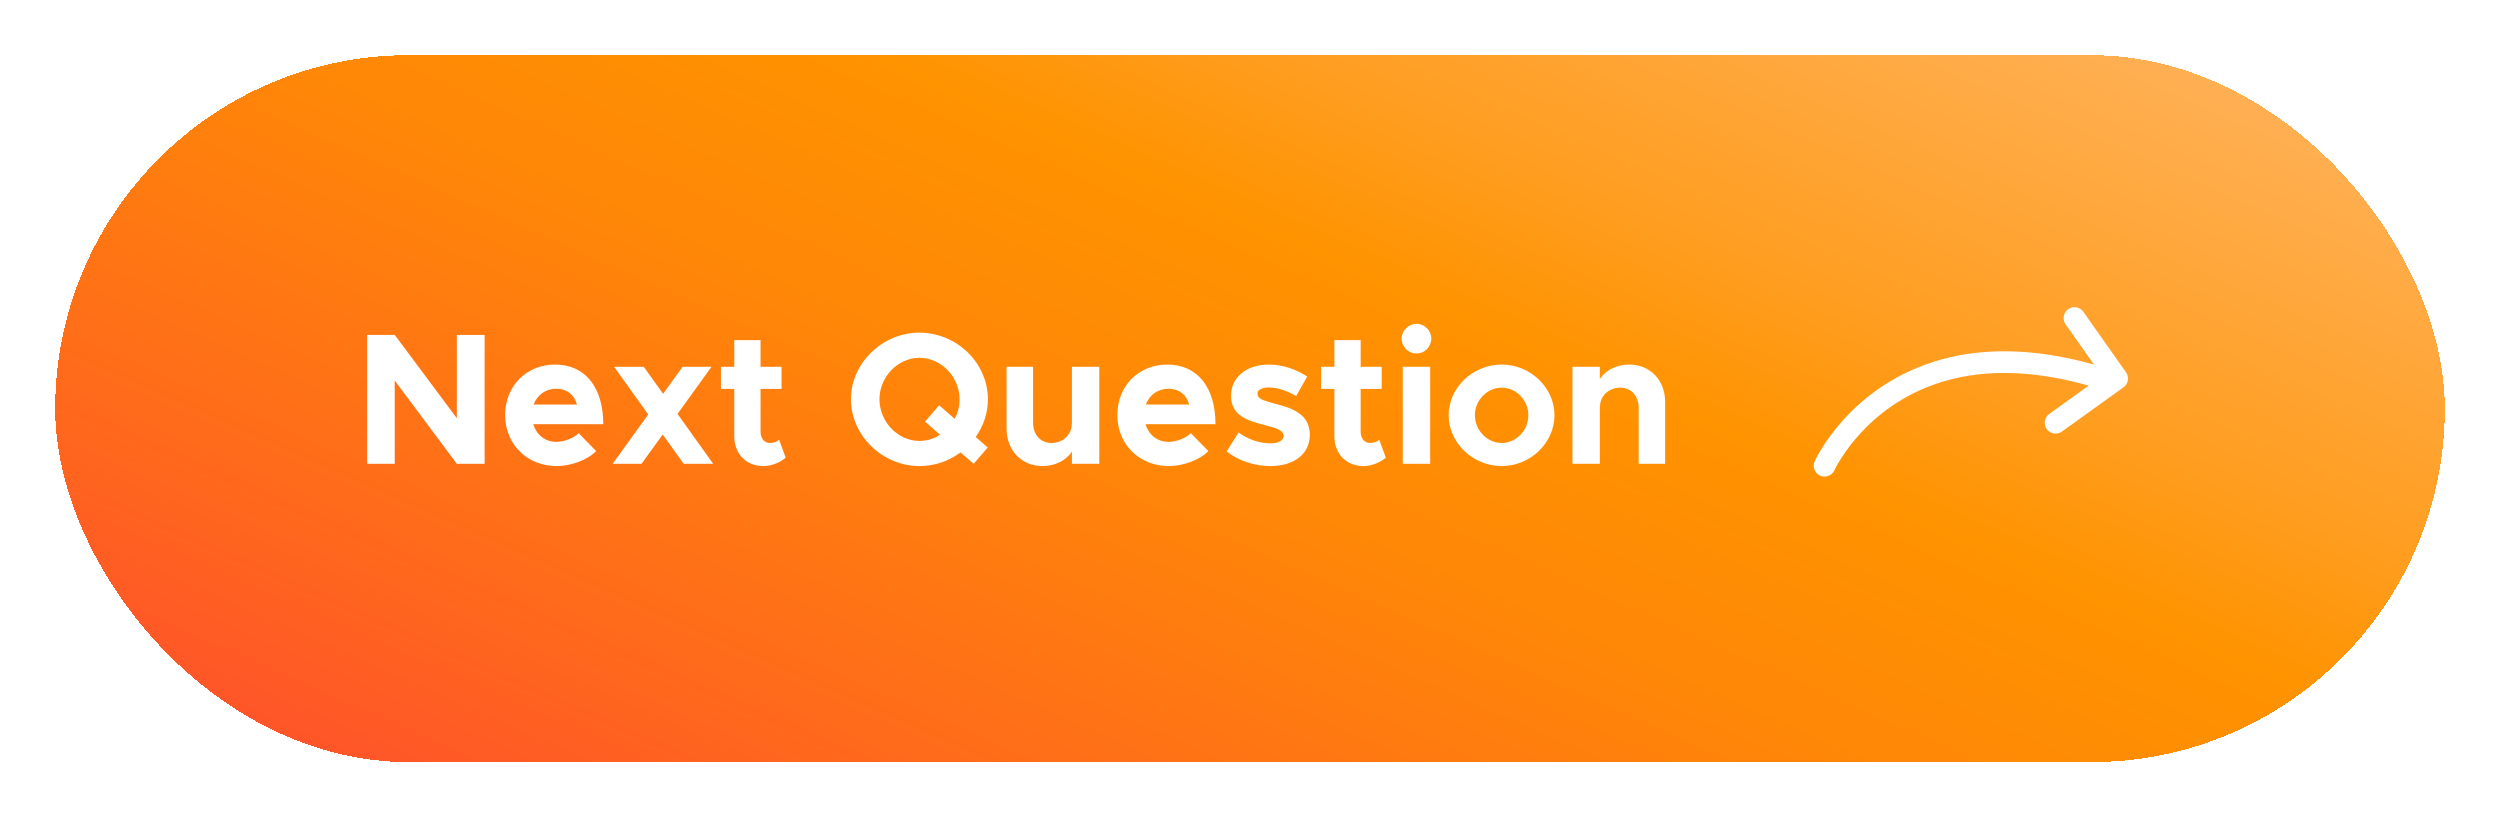 <svg width="453" height="149" viewBox="0 0 453 149" fill="none" xmlns="http://www.w3.org/2000/svg">
<g filter="url(#filter0_bd_8_945)">
<rect x="10" y="6" width="433" height="128.088" rx="64.044" fill="url(#paint0_linear_8_945)" shape-rendering="crispEdges"/>
<path d="M66.528 80.044V56.686H71.526L82.78 71.782V56.686H87.812V80.044H82.78L71.526 64.948V80.044H66.528ZM100.814 76.066C102.208 76.066 103.908 75.42 104.86 74.502L108.022 77.732C106.458 79.364 103.432 80.452 100.848 80.452C95.612 80.452 91.532 76.61 91.532 71.204C91.532 65.9 95.442 62.058 100.576 62.058C106.084 62.058 109.314 66.24 109.314 72.87H96.632C97.21 74.774 98.74 76.066 100.814 76.066ZM100.78 66.444C98.91 66.444 97.346 67.532 96.7 69.3H104.554C104.078 67.566 102.786 66.444 100.78 66.444ZM129.23 80.044H123.892L120.084 74.74L116.242 80.044H111.006L117.466 71.102L111.278 62.466H116.65L120.152 67.362L123.688 62.466H128.924L122.77 71L129.23 80.044ZM141.178 75.692L142.368 78.922C141.348 79.84 139.75 80.452 138.322 80.452C135.228 80.452 133.052 78.242 133.052 75.08V66.478H130.638V62.466H133.052V57.638H137.812V62.466H141.62V66.478H137.812V74.298C137.812 75.454 138.56 76.27 139.478 76.27C140.158 76.27 140.838 76.032 141.178 75.692ZM179.011 68.348C179.011 70.864 178.195 73.21 176.801 75.182L178.977 77.086L176.427 80.044L174.047 77.97C171.973 79.534 169.389 80.452 166.601 80.452C159.903 80.452 154.191 74.91 154.191 68.348C154.191 61.786 159.903 56.278 166.601 56.278C173.367 56.278 179.011 61.786 179.011 68.348ZM166.601 75.896C167.961 75.896 169.253 75.488 170.341 74.774L167.621 72.394L170.171 69.436L172.993 71.884C173.571 70.83 173.877 69.606 173.877 68.348C173.877 64.302 170.545 60.834 166.601 60.834C162.691 60.834 159.359 64.302 159.359 68.348C159.359 72.428 162.691 75.896 166.601 75.896ZM194.227 62.466H199.191V80.044H194.227V77.834C193.173 79.432 191.201 80.452 188.923 80.452C185.115 80.452 182.395 77.63 182.395 73.652V62.466H187.189V72.598C187.189 74.774 188.549 76.27 190.521 76.27C192.595 76.27 194.193 74.774 194.193 72.87L194.227 72.972V62.466ZM211.745 76.066C213.139 76.066 214.839 75.42 215.791 74.502L218.953 77.732C217.389 79.364 214.363 80.452 211.779 80.452C206.543 80.452 202.463 76.61 202.463 71.204C202.463 65.9 206.373 62.058 211.507 62.058C217.015 62.058 220.245 66.24 220.245 72.87H207.563C208.141 74.774 209.671 76.066 211.745 76.066ZM211.711 66.444C209.841 66.444 208.277 67.532 207.631 69.3H215.485C215.009 67.566 213.717 66.444 211.711 66.444ZM230.2 80.452C227.378 80.452 224.386 79.5 222.278 77.8L224.42 74.366C225.984 75.488 227.956 76.338 230.302 76.338C231.628 76.338 232.58 75.794 232.58 75.012C232.58 73.924 231.288 73.584 229.486 73.108C225.882 72.224 223.094 71.238 223.06 67.77C223.026 64.438 225.78 62.058 229.928 62.058C232.444 62.058 234.926 62.942 236.864 64.234L234.858 67.77C233.26 66.784 231.424 66.206 229.928 66.206C228.704 66.206 227.854 66.648 227.854 67.26C227.854 68.212 228.568 68.484 230.948 69.13C233.974 69.912 237.34 70.932 237.34 74.774C237.34 78.242 234.518 80.452 230.2 80.452ZM249.918 75.692L251.108 78.922C250.088 79.84 248.49 80.452 247.062 80.452C243.968 80.452 241.792 78.242 241.792 75.08V66.478H239.378V62.466H241.792V57.638H246.552V62.466H250.36V66.478H246.552V74.298C246.552 75.454 247.3 76.27 248.218 76.27C248.898 76.27 249.578 76.032 249.918 75.692ZM256.699 60.052C255.169 60.052 253.979 58.828 253.979 57.332C253.979 55.938 255.169 54.68 256.699 54.68C258.161 54.68 259.351 55.938 259.351 57.332C259.351 58.828 258.161 60.052 256.699 60.052ZM254.183 80.044V62.466H259.147V80.044H254.183ZM272.117 80.452C266.881 80.452 262.495 76.236 262.495 71.238C262.495 66.24 266.881 62.058 272.117 62.058C277.319 62.058 281.671 66.24 281.671 71.238C281.671 76.236 277.319 80.452 272.117 80.452ZM272.117 76.27C274.735 76.27 276.945 73.958 276.945 71.238C276.945 68.518 274.735 66.24 272.117 66.24C269.465 66.24 267.255 68.518 267.255 71.238C267.255 73.958 269.465 76.27 272.117 76.27ZM295.196 62.058C299.004 62.058 301.724 64.88 301.724 68.858V80.044H296.93V69.912C296.93 67.736 295.57 66.24 293.598 66.24C291.524 66.24 289.926 67.736 289.926 69.64L289.892 69.538V80.044H284.928V62.466H289.892V64.676C290.946 63.078 292.918 62.058 295.196 62.058Z" fill="white"/>
<path d="M384.774 66.187L373.615 74.199C373.415 74.341 373.2 74.442 372.977 74.5C372.21 74.707 371.363 74.432 370.871 73.749C370.238 72.868 370.44 71.64 371.321 71.008L378.464 65.879C367.874 62.874 359.563 63.123 353.078 64.858C345.721 66.831 340.645 70.747 337.335 74.275C334.029 77.801 332.523 80.936 332.406 81.191C332.4 81.203 332.4 81.203 332.4 81.203L332.4 81.204C332.148 81.763 331.666 82.147 331.115 82.295C330.694 82.408 330.232 82.382 329.802 82.189C328.813 81.744 328.372 80.581 328.816 79.591C328.878 79.459 330.443 76.002 334.116 71.967C337.785 67.939 343.601 63.327 352.061 61.061C359.258 59.13 368.32 58.927 379.444 62.072L374.288 54.763C373.662 53.875 373.874 52.651 374.759 52.025C375.646 51.398 376.871 51.61 377.498 52.496L385.234 63.458C385.856 64.339 385.65 65.556 384.774 66.187Z" fill="white"/>
</g>
<defs>
<filter id="filter0_bd_8_945" x="-37" y="-41" width="527" height="222.088" filterUnits="userSpaceOnUse" color-interpolation-filters="sRGB">
<feFlood flood-opacity="0" result="BackgroundImageFix"/>
<feGaussianBlur in="BackgroundImageFix" stdDeviation="23.5"/>
<feComposite in2="SourceAlpha" operator="in" result="effect1_backgroundBlur_8_945"/>
<feColorMatrix in="SourceAlpha" type="matrix" values="0 0 0 0 0 0 0 0 0 0 0 0 0 0 0 0 0 0 127 0" result="hardAlpha"/>
<feOffset dy="4"/>
<feGaussianBlur stdDeviation="5"/>
<feComposite in2="hardAlpha" operator="out"/>
<feColorMatrix type="matrix" values="0 0 0 0 0 0 0 0 0 0 0 0 0 0 0 0 0 0 0.24 0"/>
<feBlend mode="normal" in2="effect1_backgroundBlur_8_945" result="effect2_dropShadow_8_945"/>
<feBlend mode="normal" in="SourceGraphic" in2="effect2_dropShadow_8_945" result="shape"/>
</filter>
<linearGradient id="paint0_linear_8_945" x1="390.574" y1="-49.193" x2="202.954" y2="375.347" gradientUnits="userSpaceOnUse">
<stop stop-color="#FFBB73"/>
<stop offset="0.05" stop-color="#FFB768"/>
<stop offset="0.13" stop-color="#FFAD4C"/>
<stop offset="0.25" stop-color="#FF9D1F"/>
<stop offset="0.31" stop-color="#FF9300"/>
<stop offset="0.41" stop-color="#FF8707"/>
<stop offset="0.57" stop-color="#FF671D"/>
<stop offset="0.79" stop-color="#FF353F"/>
<stop offset="1" stop-color="#FF0063"/>
</linearGradient>
</defs>
</svg>
